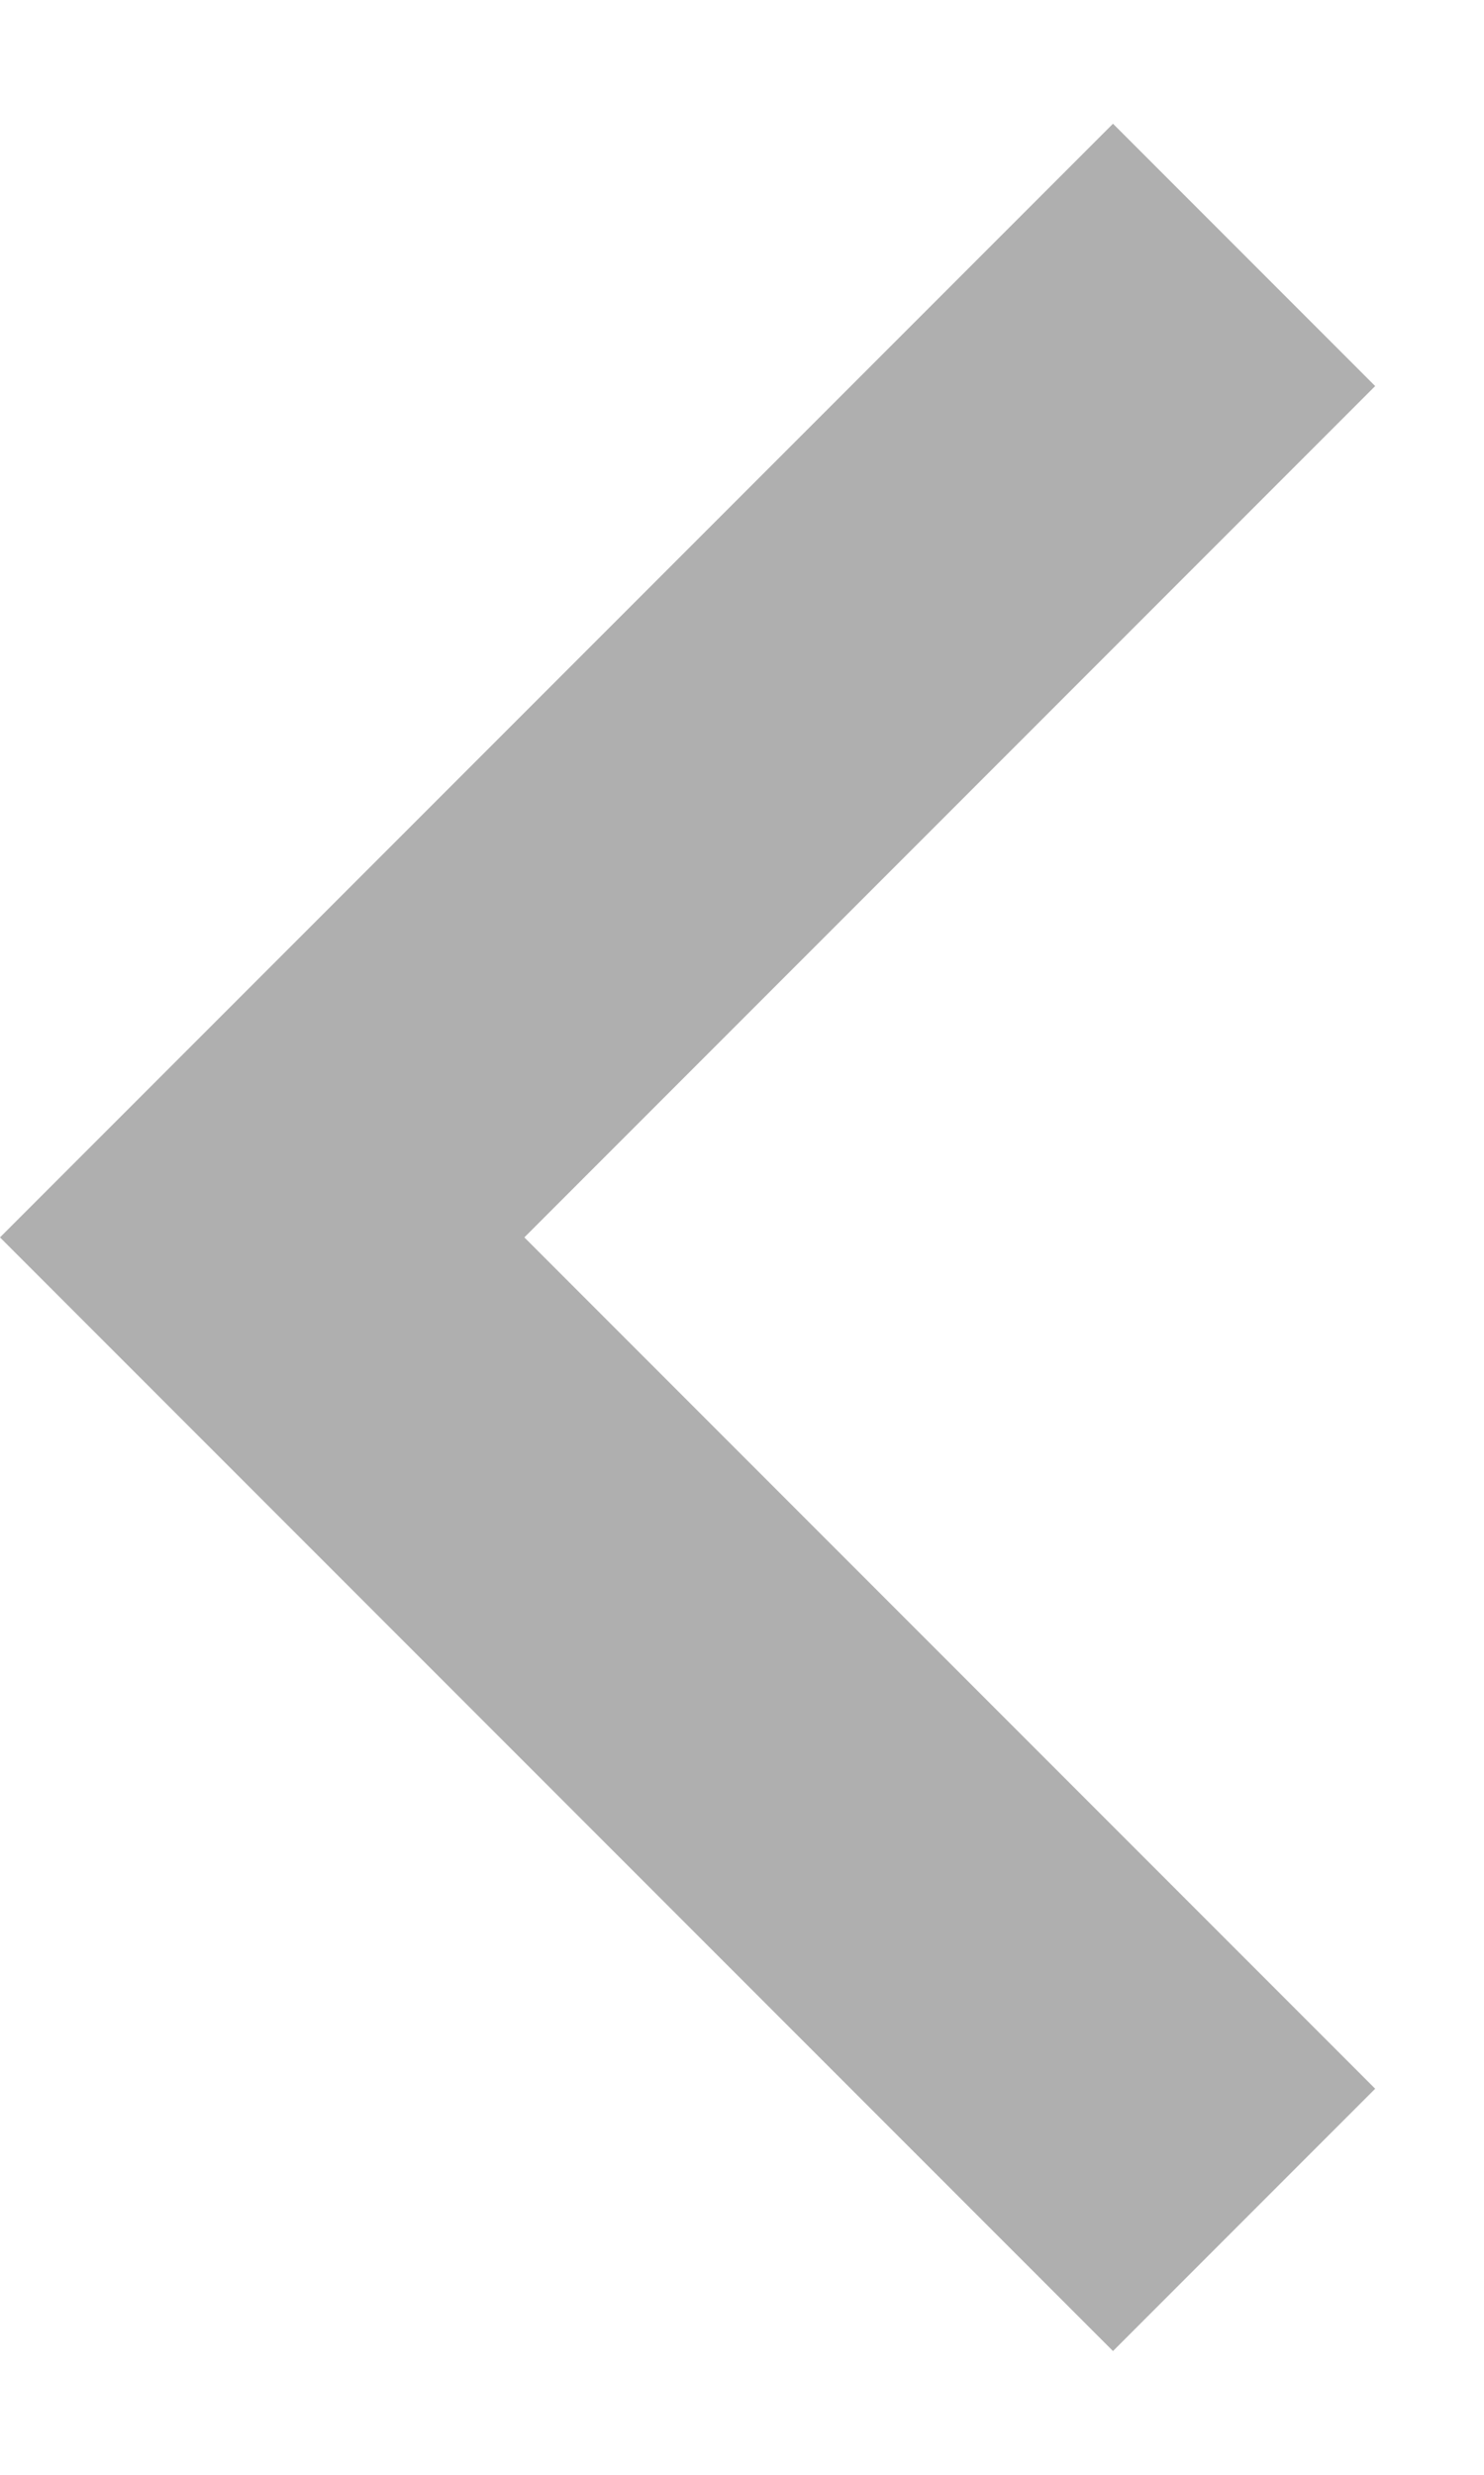 <?xml version="1.0" encoding="UTF-8"?>
<svg width="6px" height="10px" viewBox="0 0 6 10" version="1.1" xmlns="http://www.w3.org/2000/svg" xmlns:xlink="http://www.w3.org/1999/xlink">
    <!-- Generator: Sketch 51.1 (57501) - http://www.bohemiancoding.com/sketch -->
    <title>ic-expand-more-18px copy 3</title>
    <desc>Created with Sketch.</desc>
    <defs></defs>
    <g id="Symbols" stroke="none" stroke-width="1" fill="none" fill-rule="evenodd" opacity="0.313">
        <g id="Dashboard/Sub-Header_Dashboard" transform="translate(-9, -24)">
            <g id="ic-expand-more-18px-copy-3" transform="translate(12, 29) rotate(90) translate(-12, -29) translate(3, 20)">
                <polygon id="Shape" fill="#000000" fill-rule="nonzero" points="12.44 6.44 9 9.88 5.56 6.44 4.5 7.5 9 12 13.5 7.5"></polygon>
                <polygon id="Shape" points="0 0 18 0 18 18 0 18"></polygon>
            </g>
        </g>
    </g>
</svg>